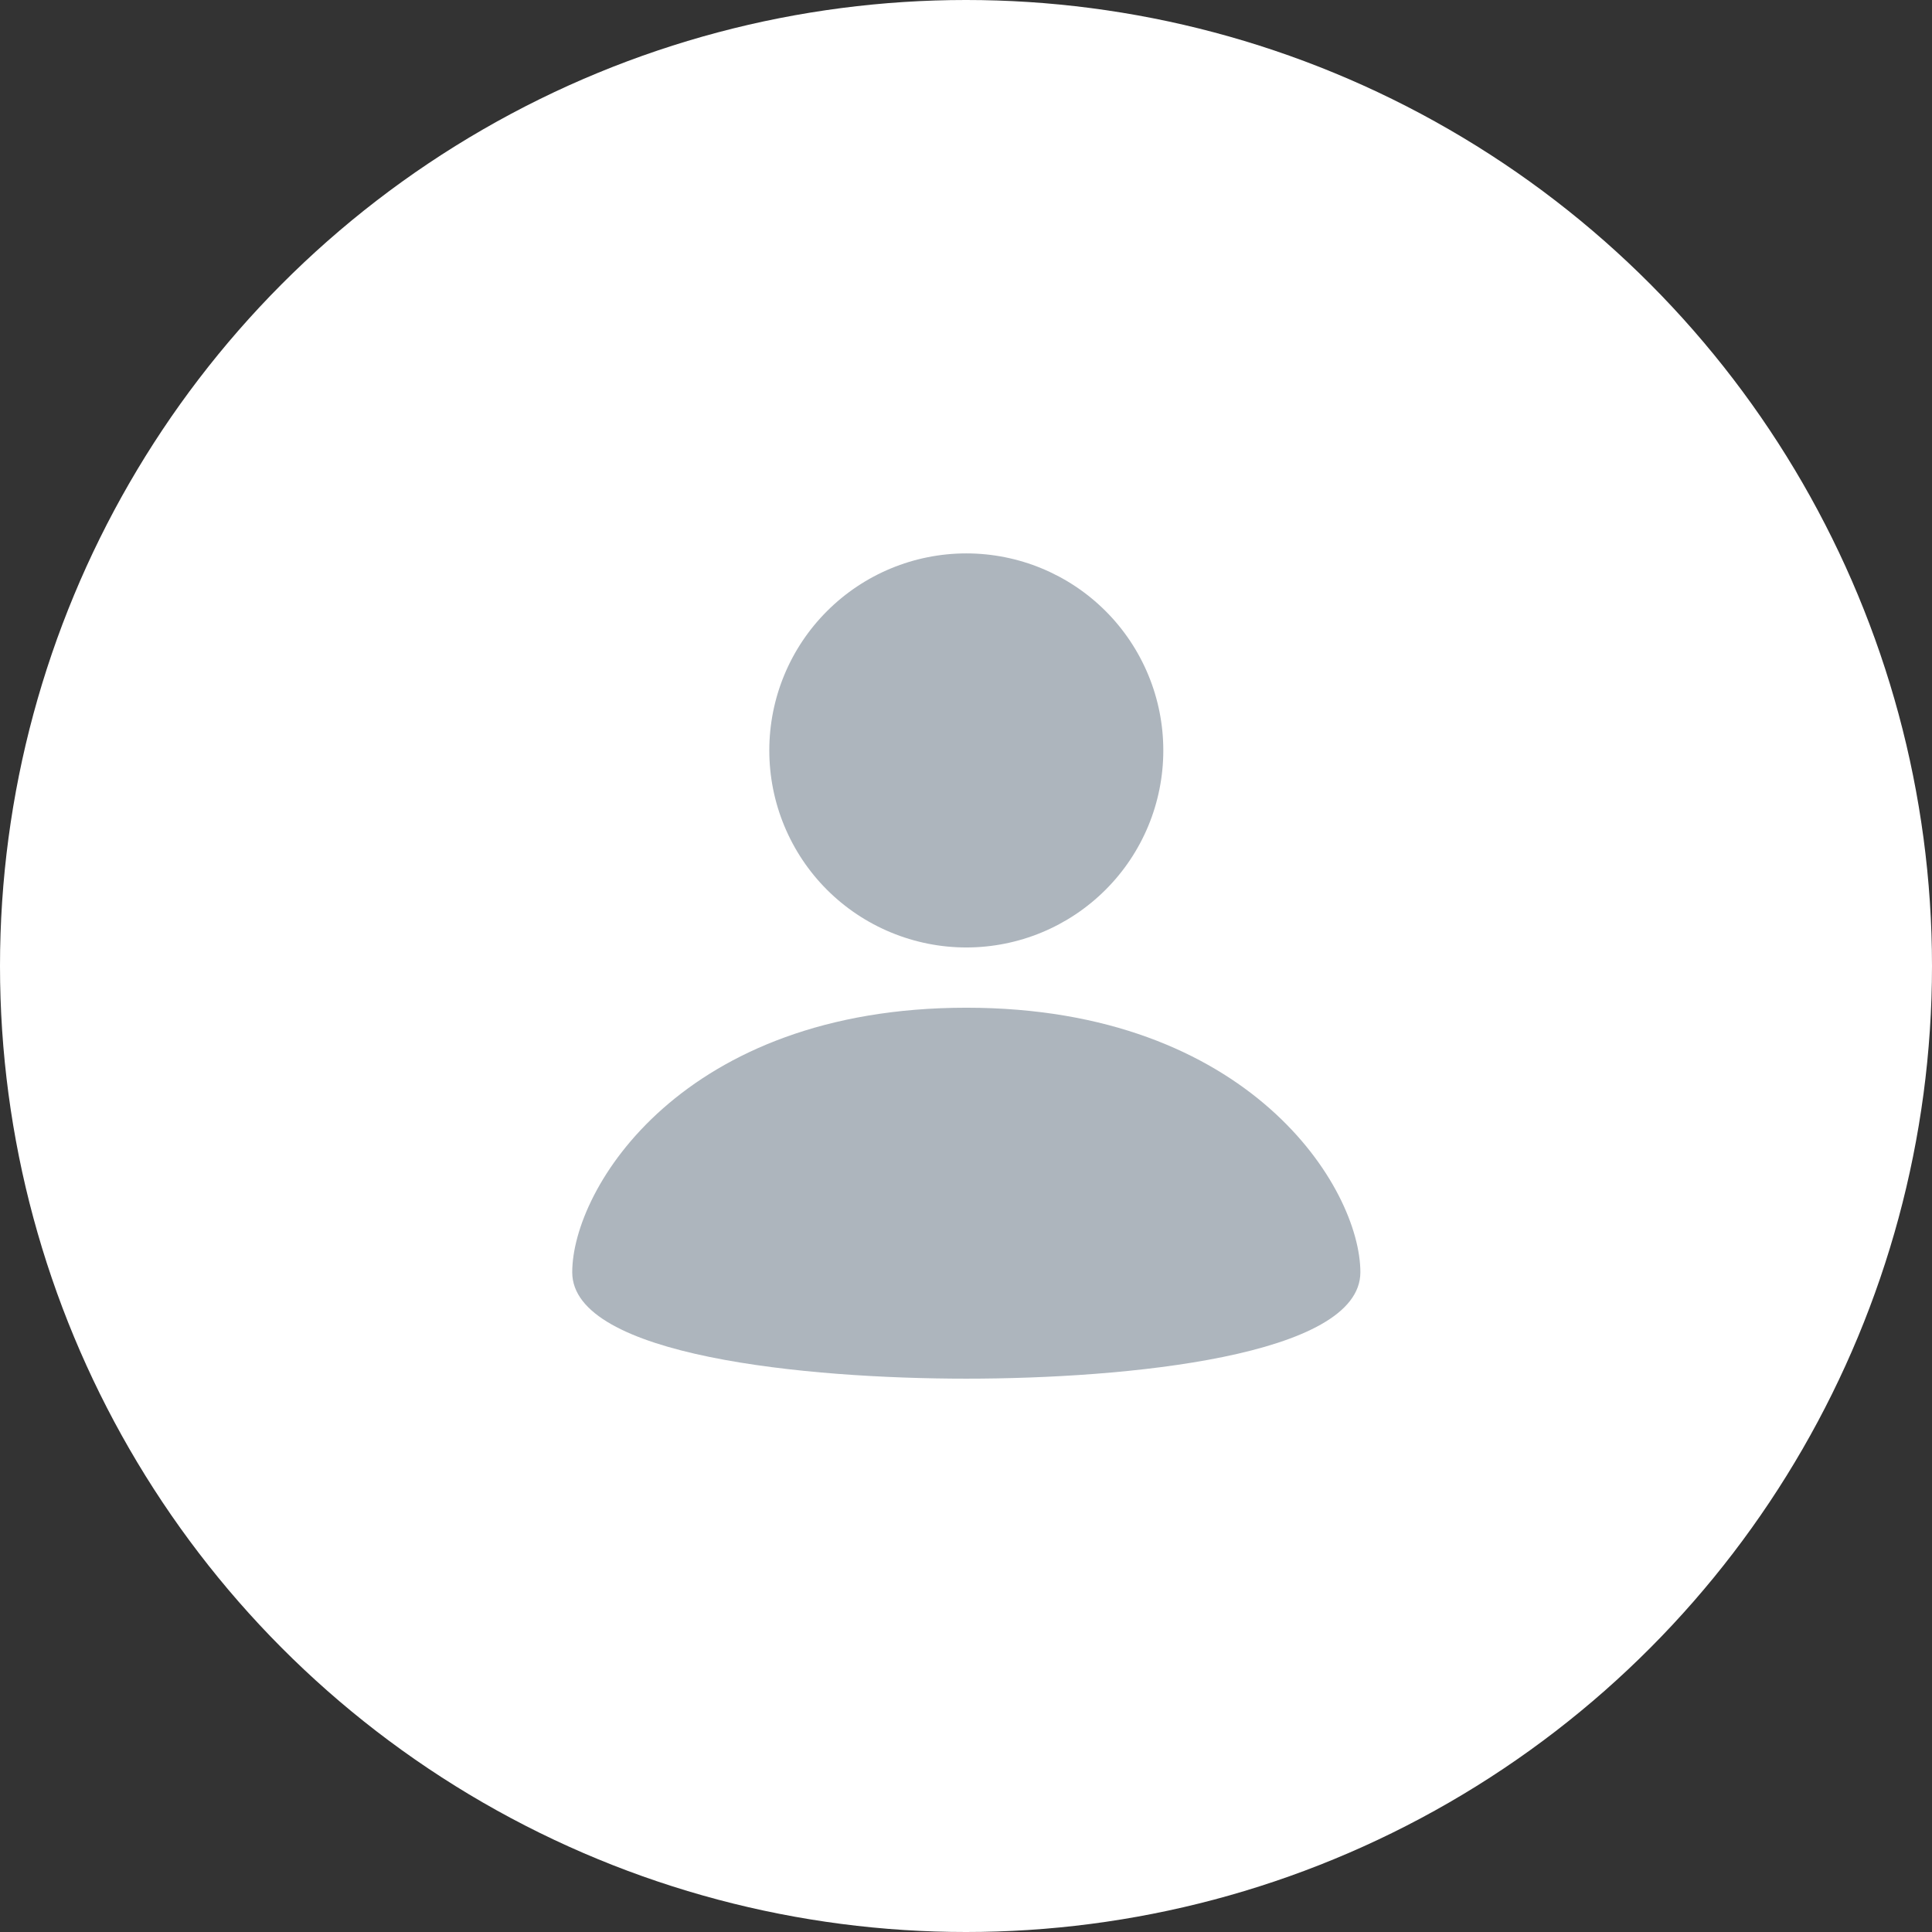 <svg width="32" height="32" viewBox="0 0 32 32" fill="none" xmlns="http://www.w3.org/2000/svg">
<rect x="0" y="0" width="32" height="32" fill="#333333" stroke="none"/>
<circle cx="16" cy="16" r="16" fill="white"/>
<rect width="16" height="16" transform="matrix(-1 0 0 1 24 8)" fill="white"/>
<path fill-rule="evenodd" clip-rule="evenodd" d="M12.742 12.429C12.742 12.858 12.826 13.282 12.99 13.678C13.154 14.074 13.394 14.434 13.697 14.737C14 15.04 14.36 15.28 14.756 15.444C15.152 15.608 15.576 15.693 16.005 15.693C16.87 15.693 17.7 15.349 18.312 14.737C18.924 14.126 19.268 13.296 19.268 12.43C19.268 12.001 19.184 11.577 19.02 11.181C18.856 10.785 18.616 10.425 18.313 10.122C17.701 9.51 16.871 9.166 16.005 9.166C15.14 9.166 14.31 9.51 13.698 10.122C13.085 10.734 12.742 11.564 12.742 12.429ZM16.005 16.691C20.704 16.691 22.532 19.682 22.532 21.073C22.532 22.464 18.641 22.835 16.005 22.835C13.369 22.835 9.478 22.464 9.478 21.073C9.478 19.682 11.306 16.691 16.005 16.691Z" fill="#ADB5BD"/>
</svg>
